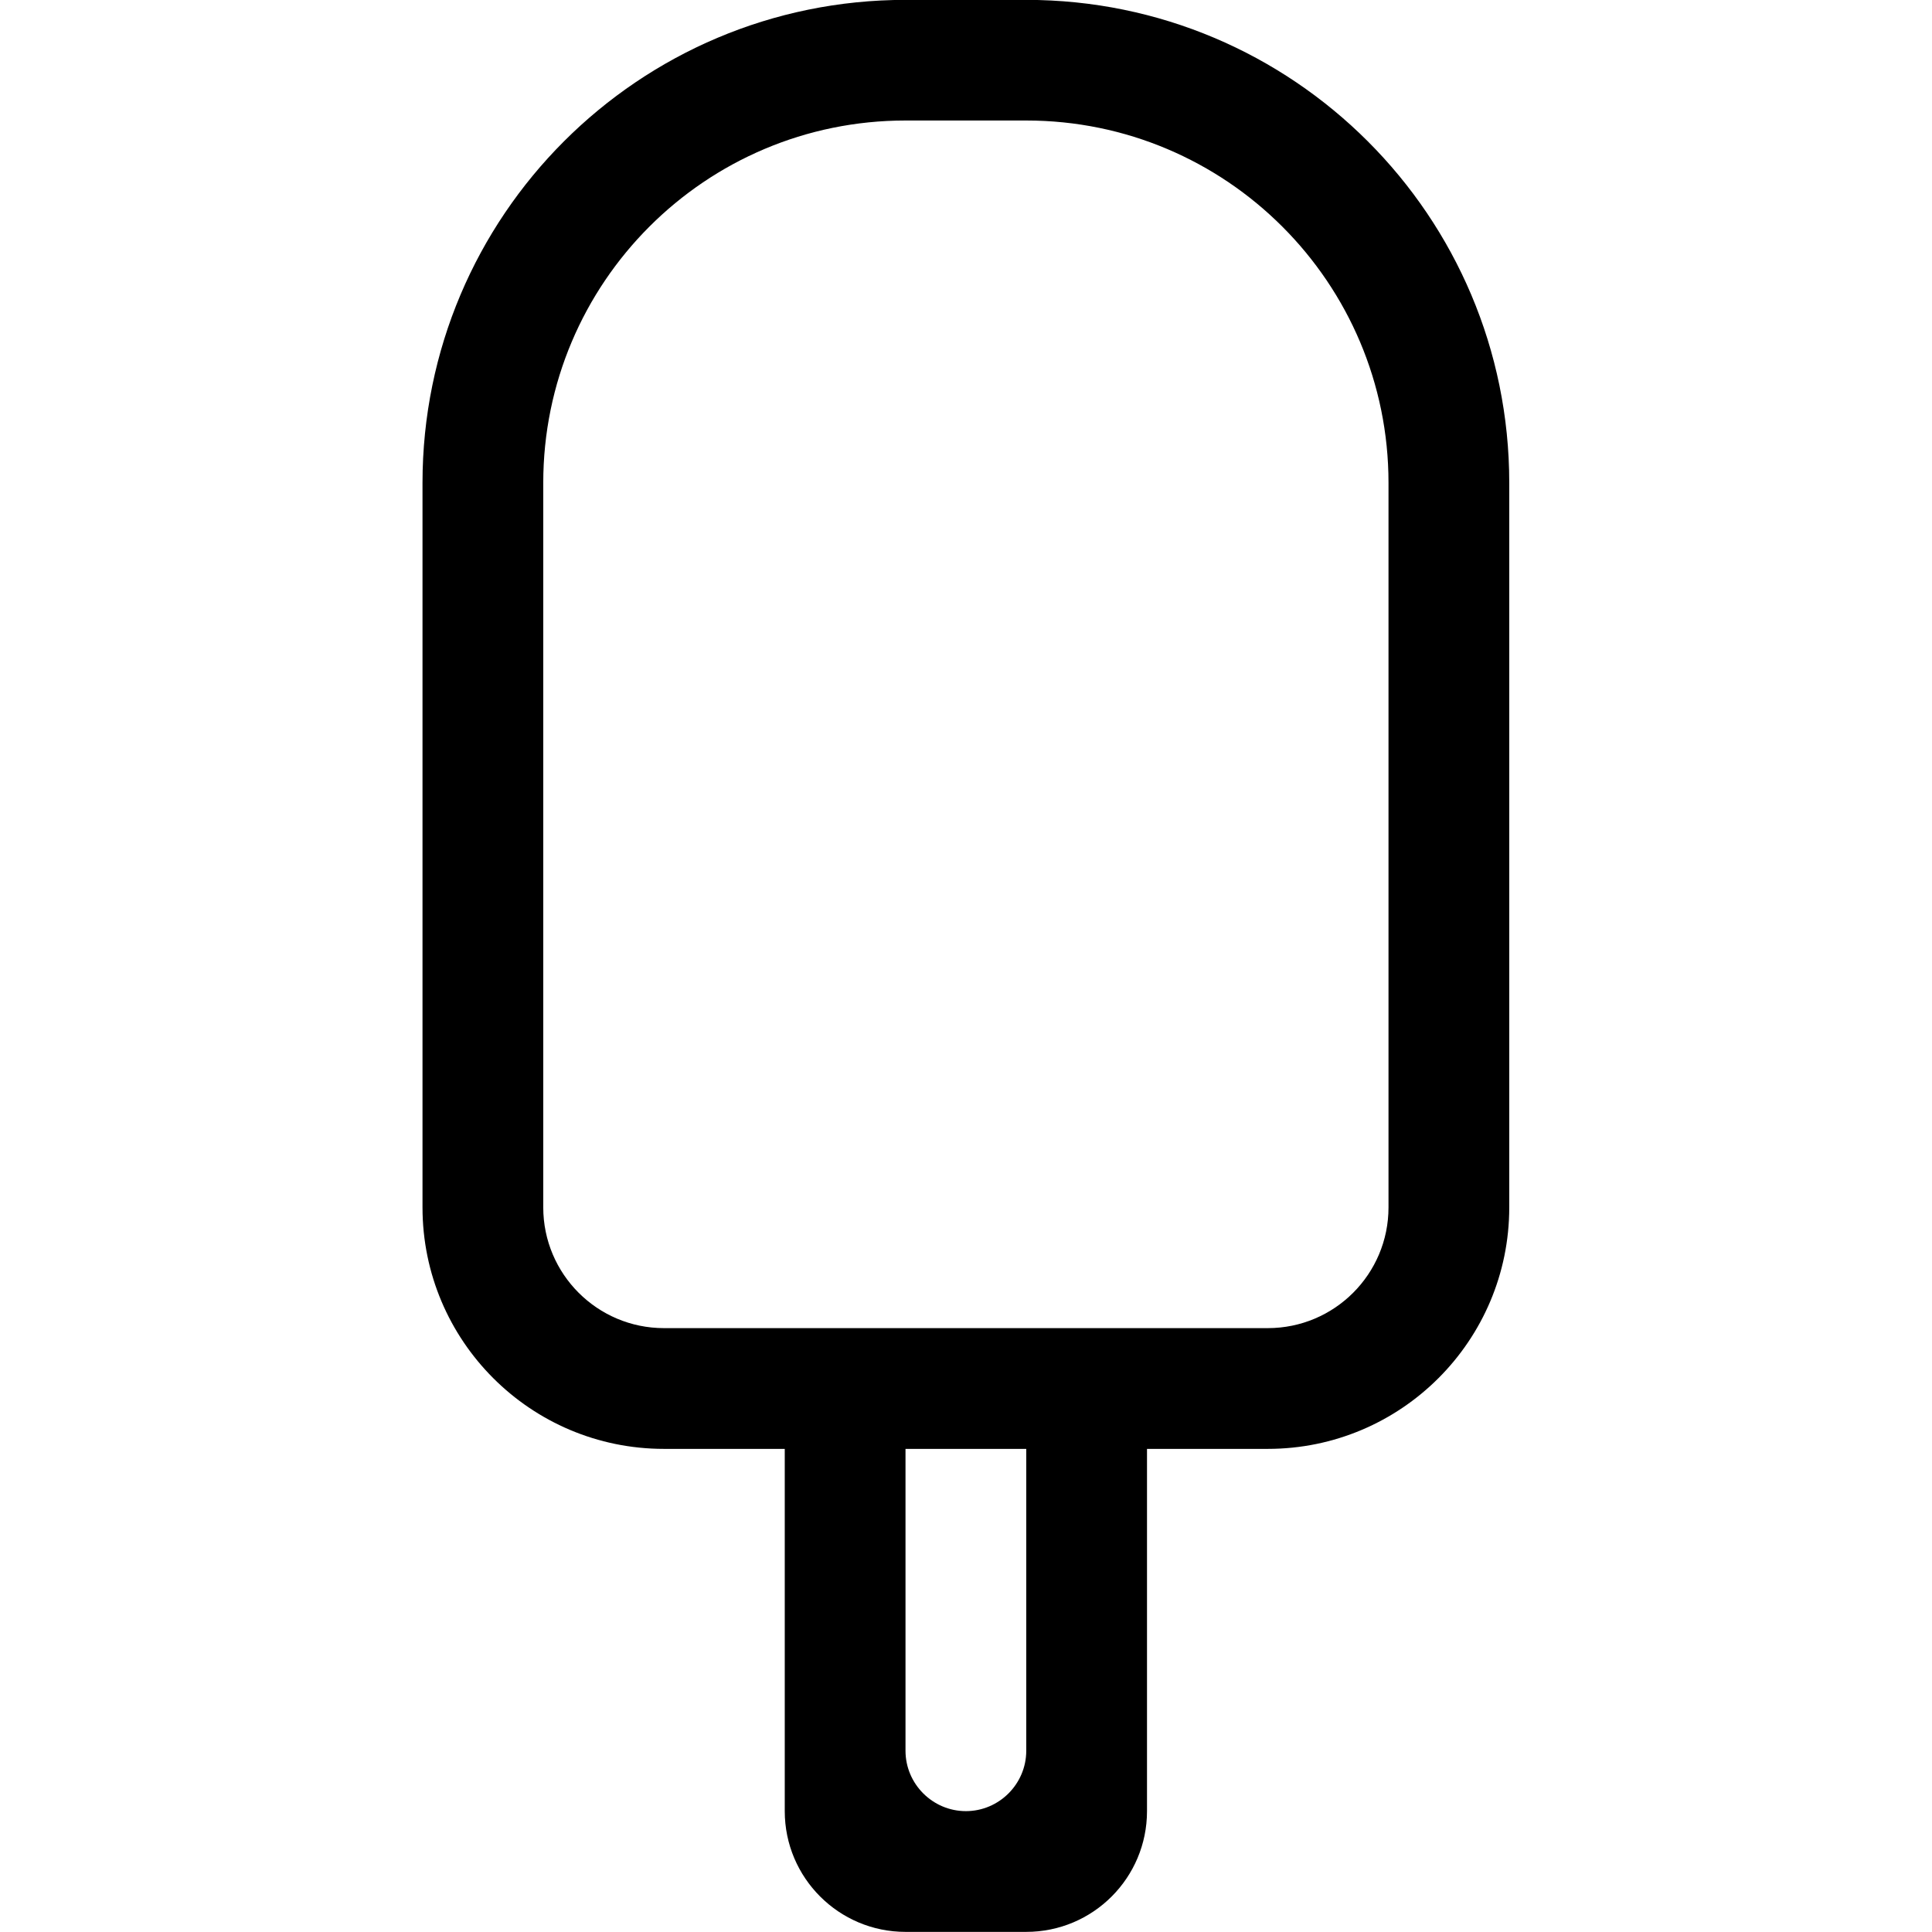 <?xml version="1.0" encoding="iso-8859-1"?>
<!-- Generator: Adobe Illustrator 16.0.0, SVG Export Plug-In . SVG Version: 6.00 Build 0)  -->
<!DOCTYPE svg PUBLIC "-//W3C//DTD SVG 1.1//EN" "http://www.w3.org/Graphics/SVG/1.1/DTD/svg11.dtd">
<svg version="1.1" xmlns="http://www.w3.org/2000/svg" xmlns:xlink="http://www.w3.org/1999/xlink" x="0px" y="0px" width="16px"
	 height="16px" viewBox="0 0 16 16" style="enable-background:new 0 0 16 16;" xml:space="preserve">
<g id="food-ice-cream-a" style="enable-background:new    ;">
	<g id="food-ice-cream-a_1_">
		<g>
			<path d="M8.499-0.001h-1c-2.209,0-4,1.79-4,4v6c0,1.104,0.895,2,2,2h1v3c0,0.552,0.448,1,1,1h1c0.553,0,1-0.448,1-1v-3h1
				c1.104,0,2-0.896,2-2v-4v-2C12.499,1.789,10.708-0.001,8.499-0.001z M8.499,14.499c0,0.275-0.225,0.5-0.5,0.5
				c-0.275,0-0.5-0.225-0.5-0.5v-2.5h0h1V14.499z M11.499,5.999v4c0,0.552-0.447,1-1,1h-5c-0.552,0-1-0.448-1-1v-4v-2
				c0-1.657,1.343-3.001,3-3.001h1c1.656,0,3,1.344,3,3.001V5.999z"/>
		</g>
	</g>
</g>
<g id="Layer_1">
</g>
</svg>
